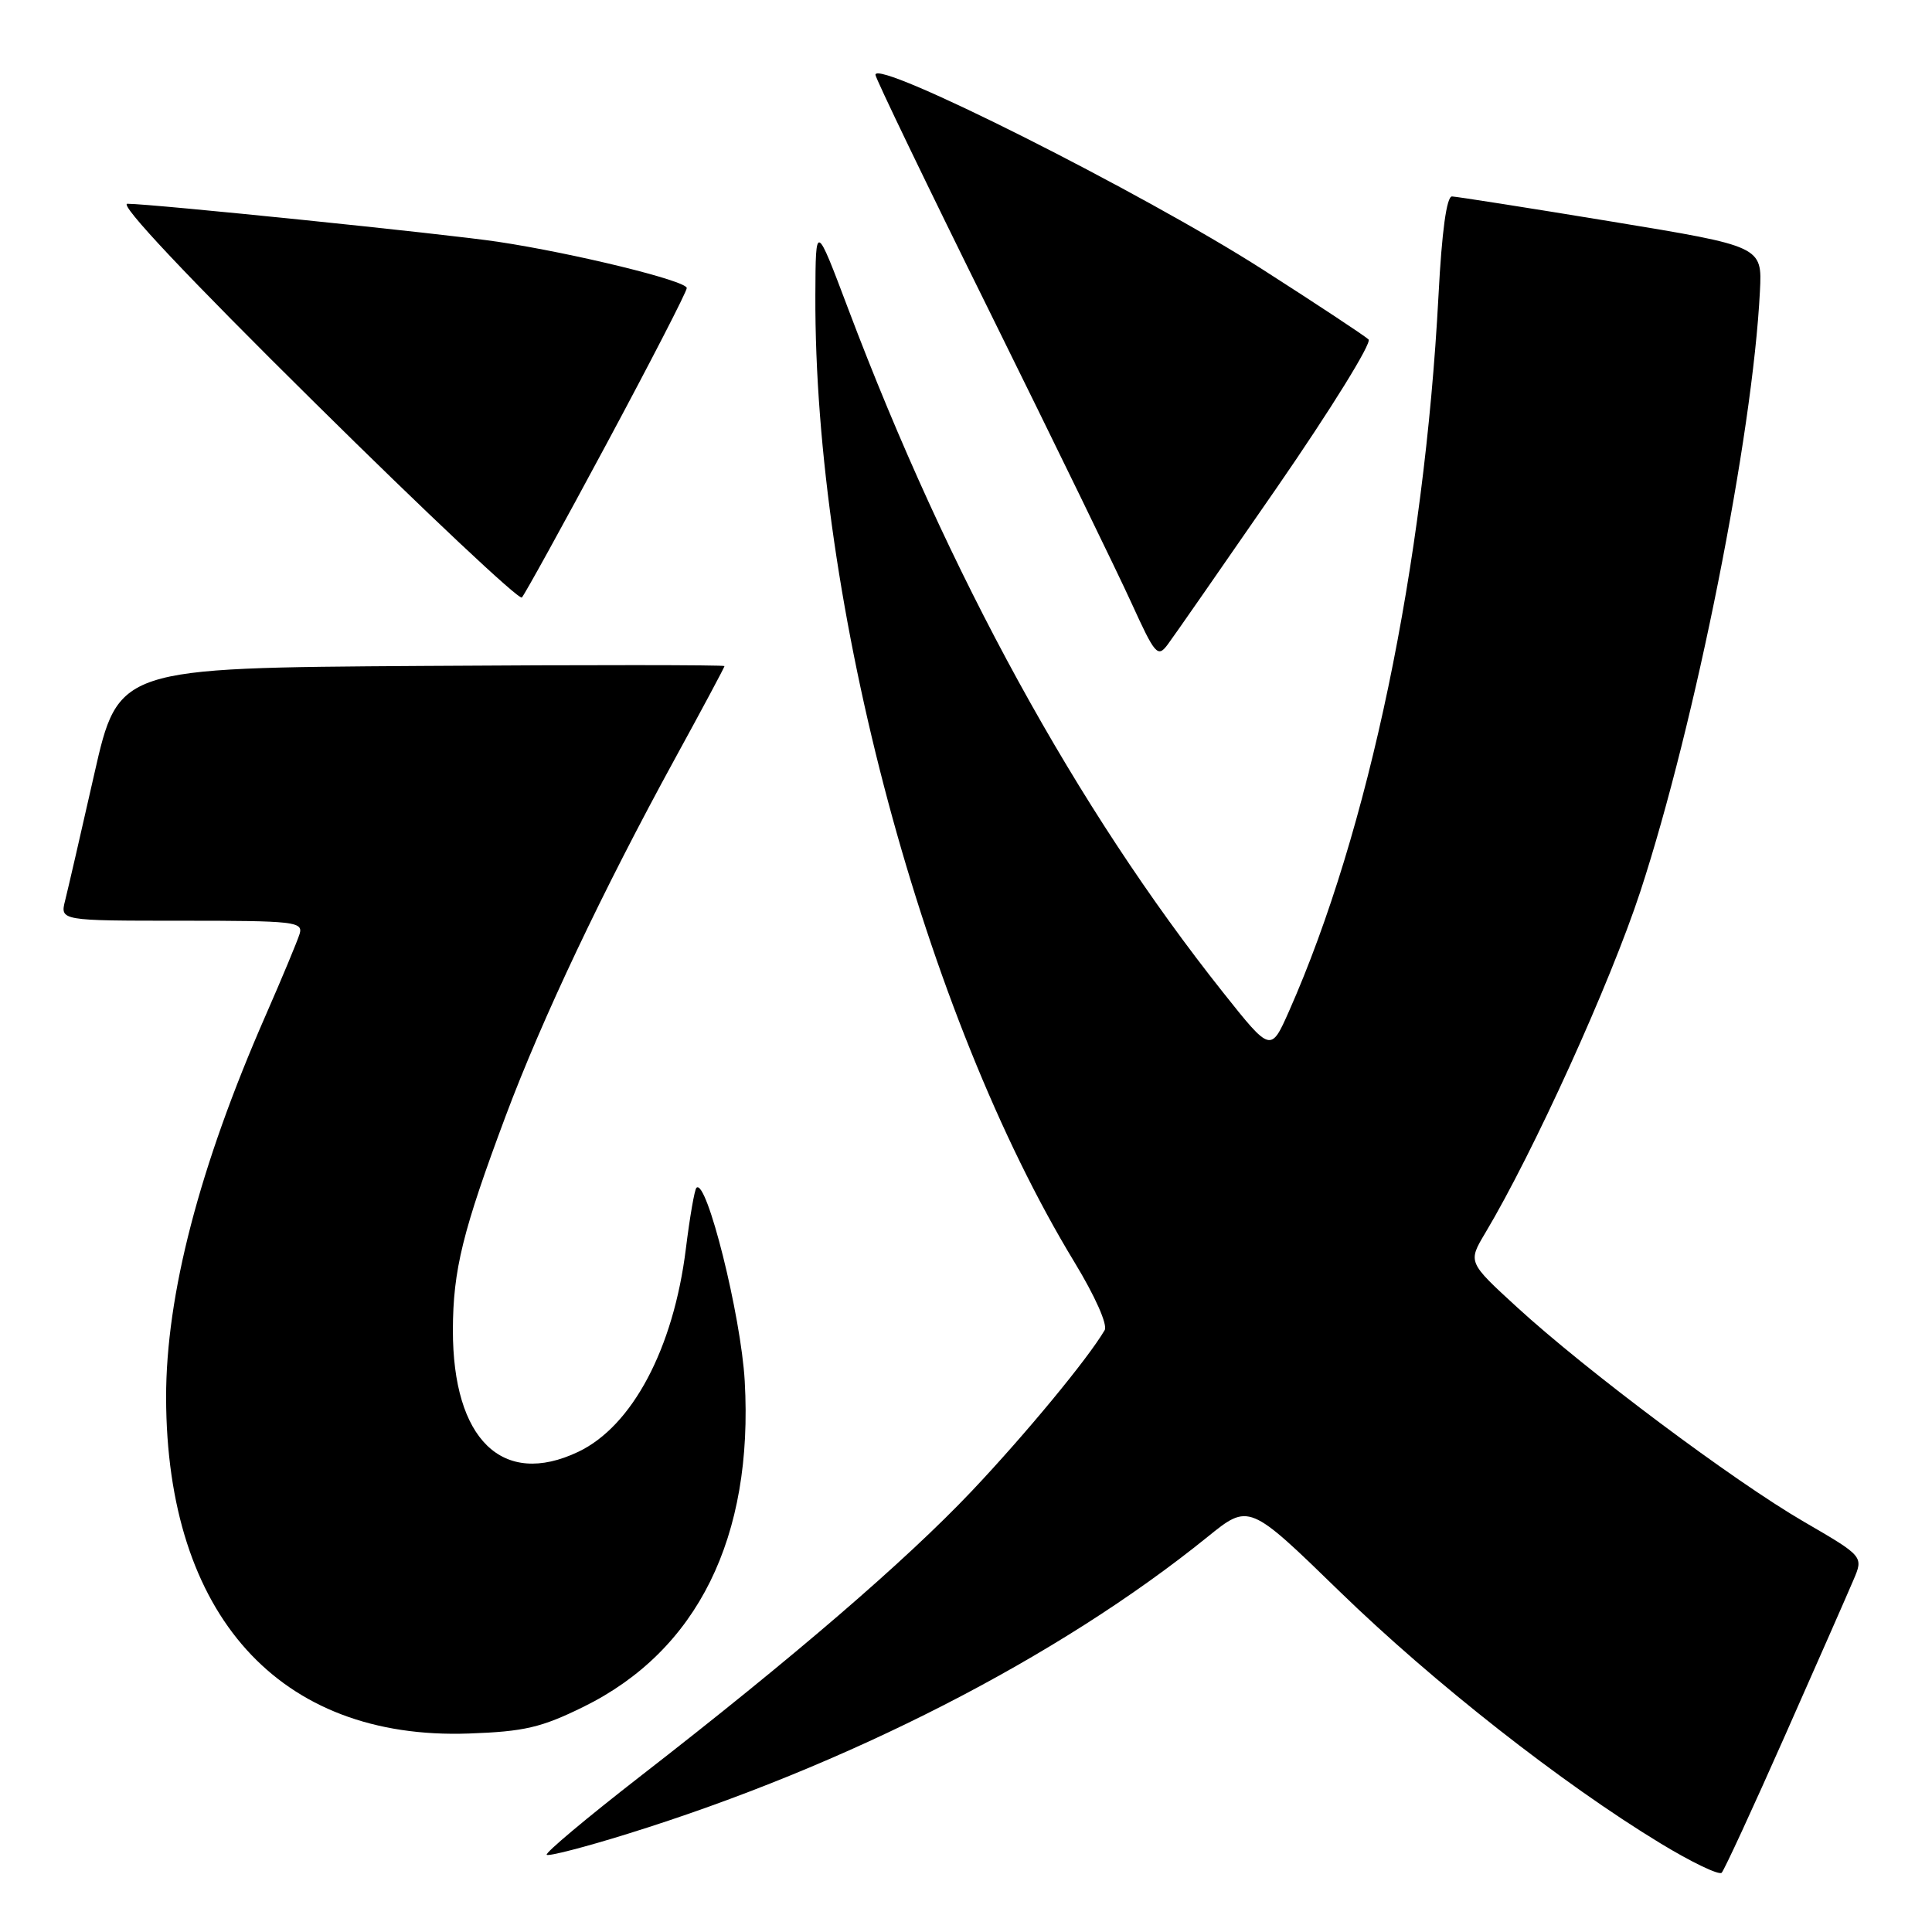 <?xml version="1.0" encoding="UTF-8" standalone="no"?>
<!DOCTYPE svg PUBLIC "-//W3C//DTD SVG 1.1//EN" "http://www.w3.org/Graphics/SVG/1.1/DTD/svg11.dtd" >
<svg xmlns="http://www.w3.org/2000/svg" xmlns:xlink="http://www.w3.org/1999/xlink" version="1.1" viewBox="0 0 256 256">
 <g >
 <path fill="currentColor"
d=" M 236.51 230.00 C 240.77 220.38 244.86 211.09 245.59 209.36 C 246.93 206.23 246.93 206.23 239.03 201.64 C 229.71 196.23 210.20 181.63 201.00 173.20 C 194.50 167.24 194.50 167.24 196.81 163.37 C 203.20 152.67 213.37 130.27 217.35 118.14 C 224.65 95.85 232.24 57.76 233.20 38.57 C 233.50 32.64 233.50 32.64 213.50 29.35 C 202.50 27.54 193.00 26.05 192.40 26.03 C 191.69 26.01 191.05 30.63 190.61 39.13 C 188.72 74.89 181.36 110.14 170.81 133.97 C 168.38 139.45 168.38 139.45 162.07 131.51 C 142.66 107.08 125.72 76.20 112.42 41.00 C 108.08 29.50 108.08 29.50 108.04 39.08 C 107.87 80.03 122.47 134.50 142.38 167.26 C 145.11 171.76 146.80 175.55 146.37 176.26 C 144.14 180.06 135.89 190.04 128.75 197.59 C 119.97 206.85 105.19 219.58 84.75 235.44 C 77.74 240.89 72.20 245.53 72.44 245.77 C 72.67 246.00 77.50 244.76 83.17 242.99 C 112.27 233.95 140.25 219.62 160.00 203.65 C 165.50 199.20 165.50 199.20 177.50 210.87 C 189.93 222.95 207.00 236.35 220.00 244.24 C 224.12 246.75 227.78 248.50 228.13 248.15 C 228.48 247.79 232.25 239.62 236.51 230.00 Z  M 77.32 226.16 C 92.42 218.73 99.85 203.71 98.68 183.00 C 98.19 174.33 93.62 156.05 92.28 157.39 C 92.03 157.64 91.40 161.27 90.88 165.47 C 89.24 178.69 83.78 188.98 76.61 192.38 C 66.57 197.15 59.99 190.74 60.01 176.23 C 60.03 168.28 61.30 163.13 67.01 147.86 C 71.85 134.94 79.88 117.99 89.44 100.52 C 93.05 93.93 96.00 88.41 96.00 88.26 C 96.00 88.10 77.93 88.09 55.84 88.24 C 15.68 88.50 15.68 88.50 12.49 102.57 C 10.74 110.31 9.00 117.85 8.63 119.32 C 7.96 122.00 7.96 122.00 24.10 122.00 C 39.00 122.00 40.19 122.13 39.70 123.75 C 39.40 124.71 37.39 129.55 35.22 134.50 C 26.42 154.57 21.99 171.59 22.01 185.21 C 22.07 214.03 37.00 230.59 62.13 229.70 C 69.47 229.44 71.73 228.91 77.32 226.16 Z  M 169.17 64.64 C 176.33 54.27 181.81 45.42 181.34 44.98 C 180.88 44.53 174.57 40.36 167.31 35.71 C 151.43 25.54 116.00 7.72 116.00 9.91 C 116.00 10.35 122.87 24.61 131.28 41.60 C 139.68 58.60 148.07 75.83 149.93 79.91 C 153.06 86.78 153.40 87.17 154.72 85.41 C 155.51 84.36 162.00 75.01 169.17 64.64 Z  M 80.40 58.76 C 86.23 47.90 91.00 38.64 91.00 38.17 C 91.00 37.21 76.08 33.56 66.00 32.04 C 59.19 31.01 20.08 27.00 16.88 27.00 C 15.71 27.00 24.80 36.66 41.77 53.42 C 56.47 67.96 68.79 79.55 69.15 79.17 C 69.51 78.80 74.57 69.62 80.40 58.76 Z "/>
</g>
</svg>